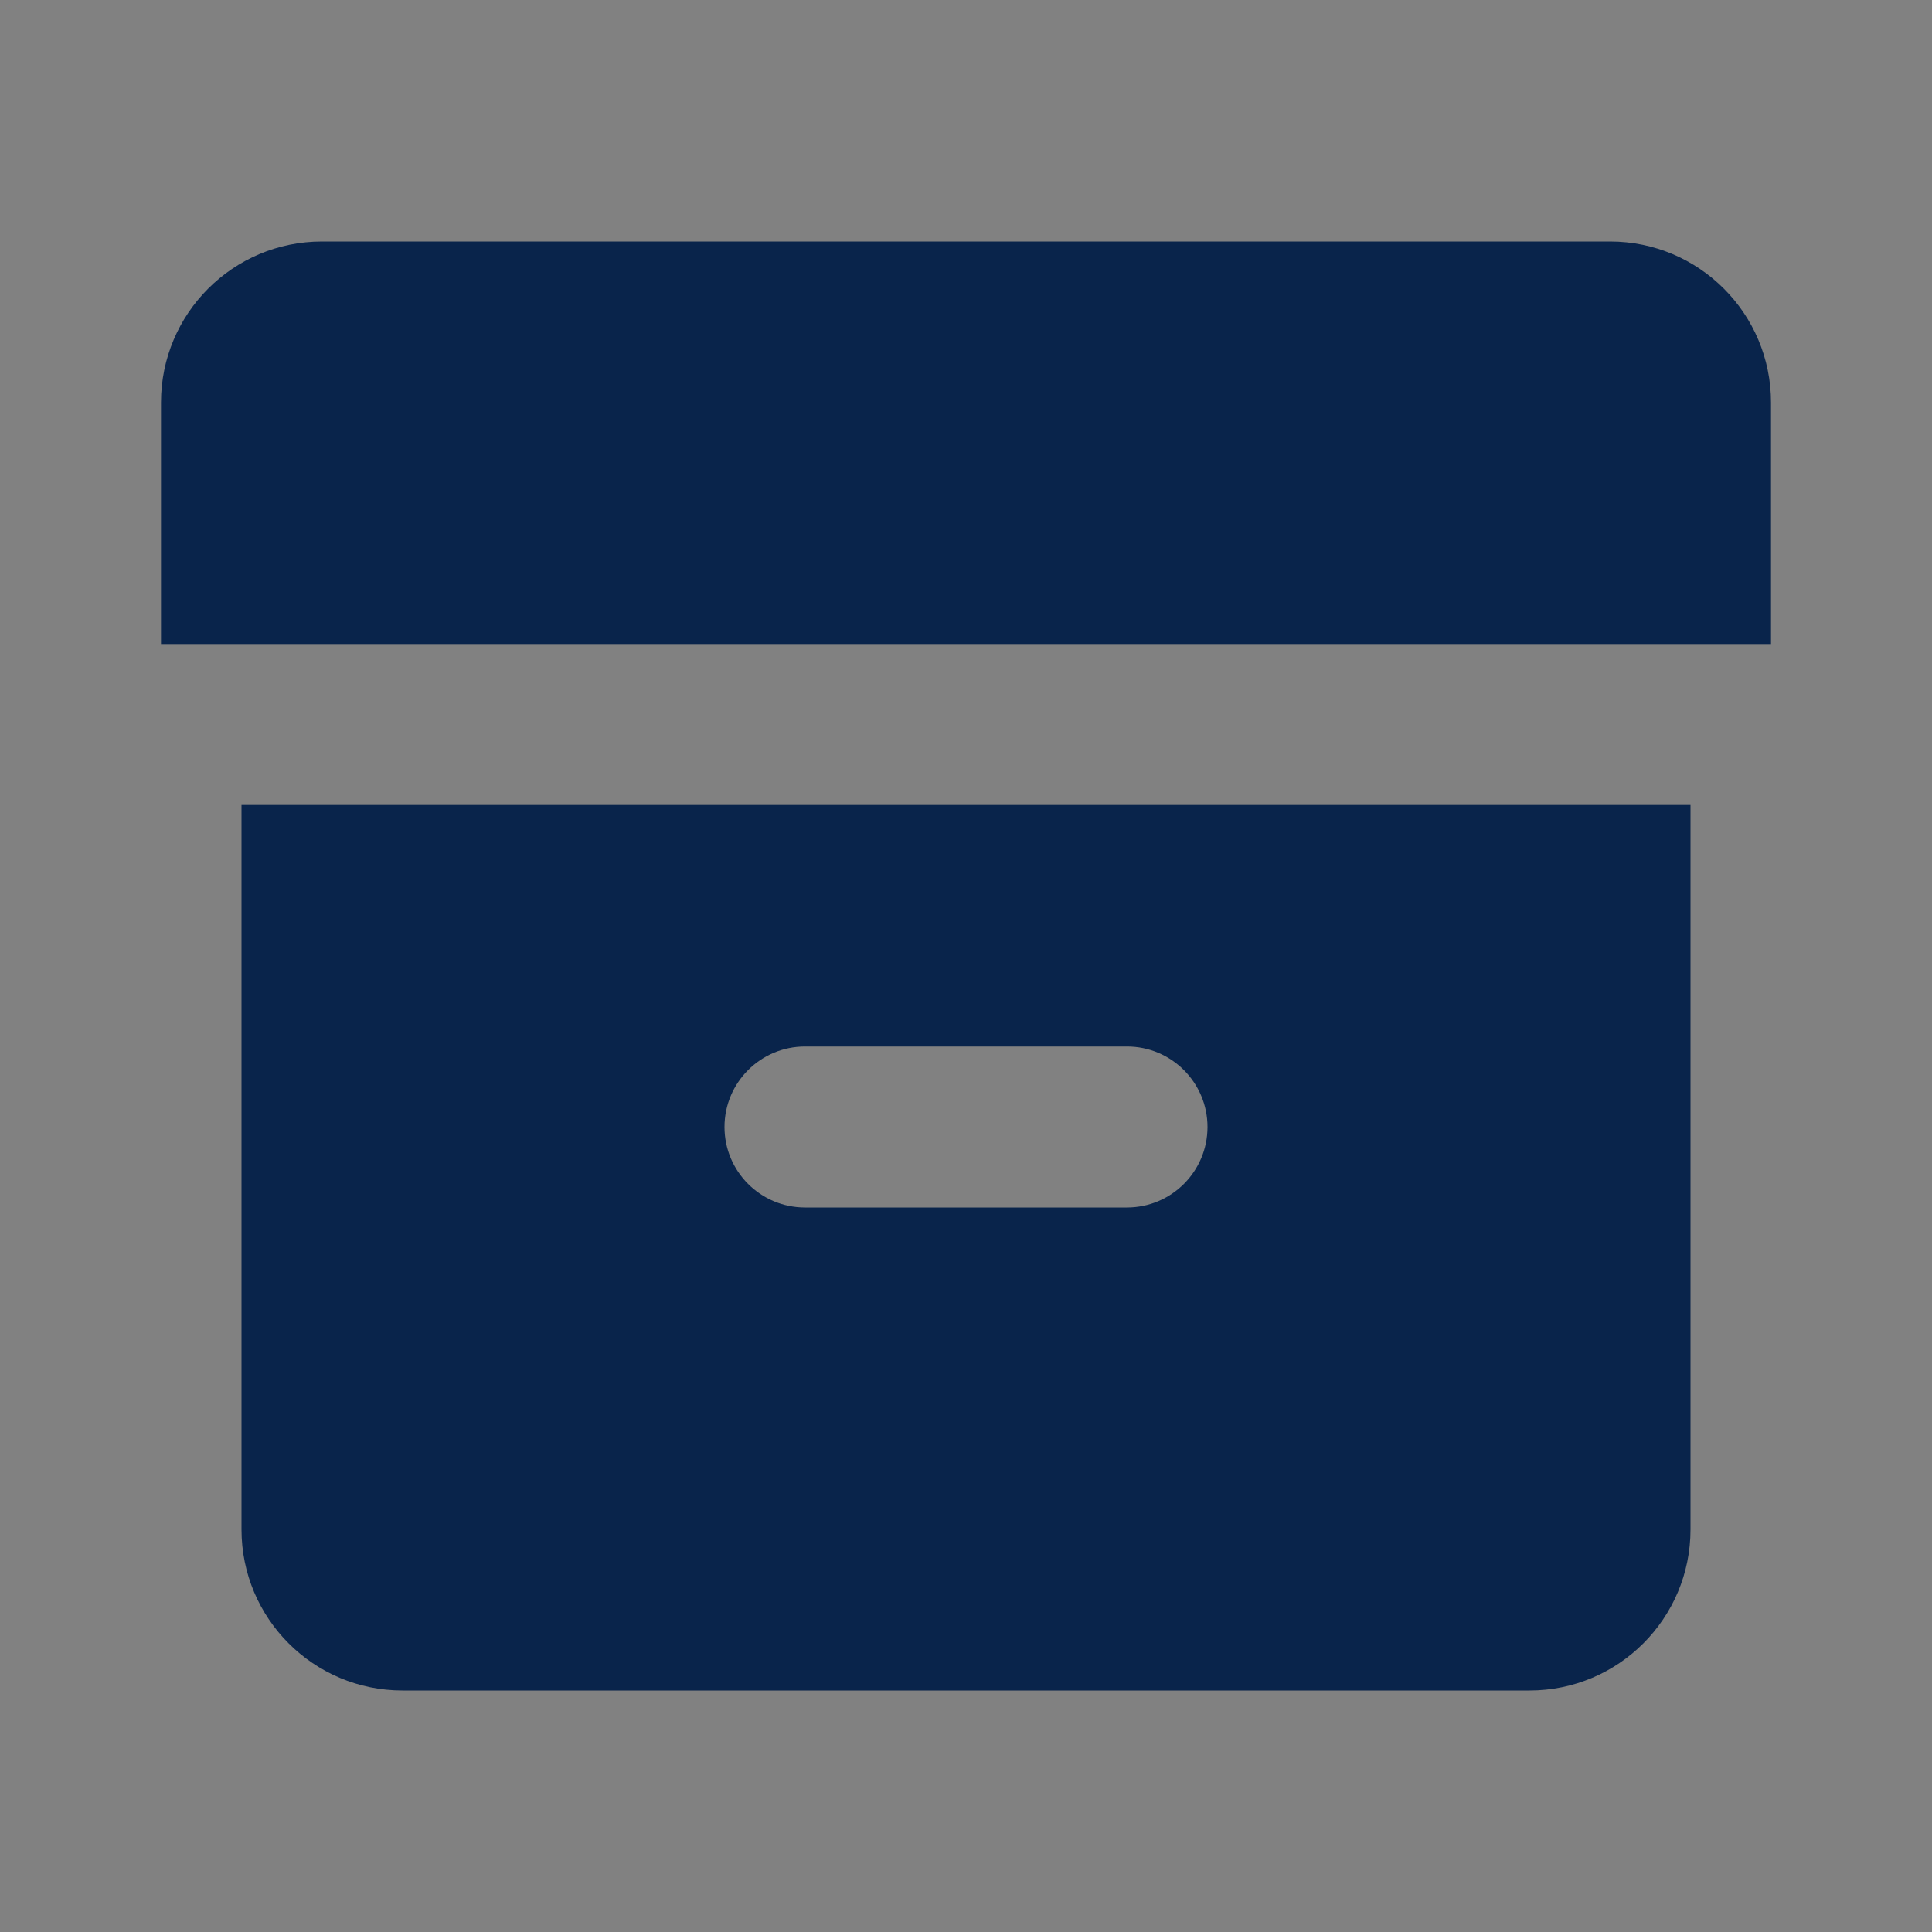 <svg width="24" height="24" viewBox="0 0 24 24" fill="none" xmlns="http://www.w3.org/2000/svg">
<rect x="0" y="0" width="24" height="24" fill="#808080" stroke="none"/>
<rect width="24" height="24" fill="white" fill-opacity="0.01"/>
<path d="M2 5C2 3.895 2.895 3 4 3H20C21.105 3 22 3.895 22 5V8H2V5Z" fill="#09244B"/>
<path fill-rule="evenodd" clip-rule="evenodd" d="M3 10H21V19C21 20.105 20.105 21 19 21H5C3.895 21 3 20.105 3 19V10ZM10 13C9.448 13 9 13.448 9 14C9 14.552 9.448 15 10 15H14C14.552 15 15 14.552 15 14C15 13.448 14.552 13 14 13H10Z" fill="#09244B"/>
</svg>
